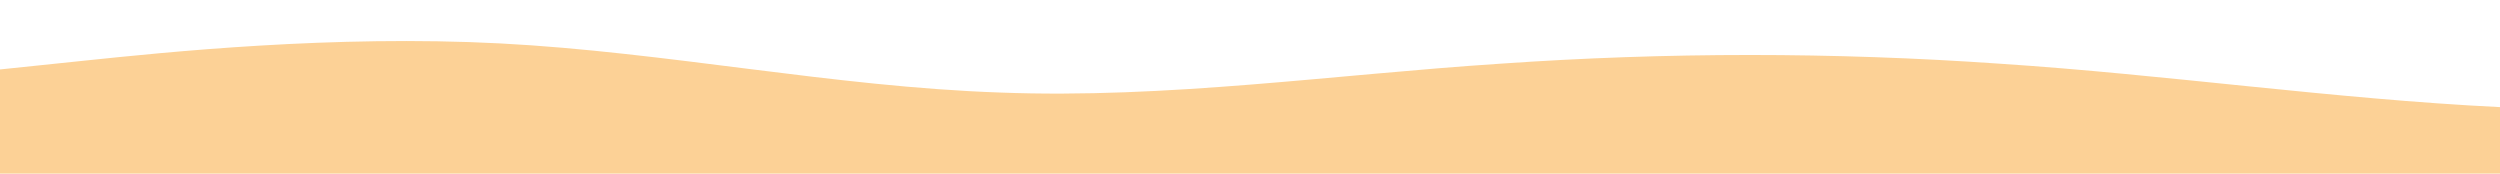 <?xml version="1.0" standalone="no"?>
<svg xmlns:xlink="http://www.w3.org/1999/xlink" id="wave" style="transform:rotate(0deg); transition: 0.3s" viewBox="0 0 1440 100" version="1.1" xmlns="http://www.w3.org/2000/svg"><defs><linearGradient id="sw-gradient-0" x1="0" x2="0" y1="1" y2="0"><stop stop-color="rgba(252, 209, 150, 1)" offset="0%"/><stop stop-color="rgba(252, 209, 150, 1)" offset="100%"/></linearGradient></defs><path style="transform:translate(0, 0px); opacity:1" fill="url(#sw-gradient-0)" d="M0,40L48,35C96,30,192,20,288,25C384,30,480,50,576,53.3C672,57,768,43,864,36.7C960,30,1056,30,1152,36.7C1248,43,1344,57,1440,61.7C1536,67,1632,63,1728,53.3C1824,43,1920,27,2016,16.7C2112,7,2208,3,2304,5C2400,7,2496,13,2592,26.7C2688,40,2784,60,2880,60C2976,60,3072,40,3168,26.7C3264,13,3360,7,3456,15C3552,23,3648,47,3744,61.7C3840,77,3936,83,4032,86.7C4128,90,4224,90,4320,85C4416,80,4512,70,4608,60C4704,50,4800,40,4896,33.3C4992,27,5088,23,5184,21.7C5280,20,5376,20,5472,25C5568,30,5664,40,5760,43.3C5856,47,5952,43,6048,46.7C6144,50,6240,60,6336,66.7C6432,73,6528,77,6624,73.3C6720,70,6816,60,6864,55L6912,50L6912,100L6864,100C6816,100,6720,100,6624,100C6528,100,6432,100,6336,100C6240,100,6144,100,6048,100C5952,100,5856,100,5760,100C5664,100,5568,100,5472,100C5376,100,5280,100,5184,100C5088,100,4992,100,4896,100C4800,100,4704,100,4608,100C4512,100,4416,100,4320,100C4224,100,4128,100,4032,100C3936,100,3840,100,3744,100C3648,100,3552,100,3456,100C3360,100,3264,100,3168,100C3072,100,2976,100,2880,100C2784,100,2688,100,2592,100C2496,100,2400,100,2304,100C2208,100,2112,100,2016,100C1920,100,1824,100,1728,100C1632,100,1536,100,1440,100C1344,100,1248,100,1152,100C1056,100,960,100,864,100C768,100,672,100,576,100C480,100,384,100,288,100C192,100,96,100,48,100L0,100Z"/></svg>